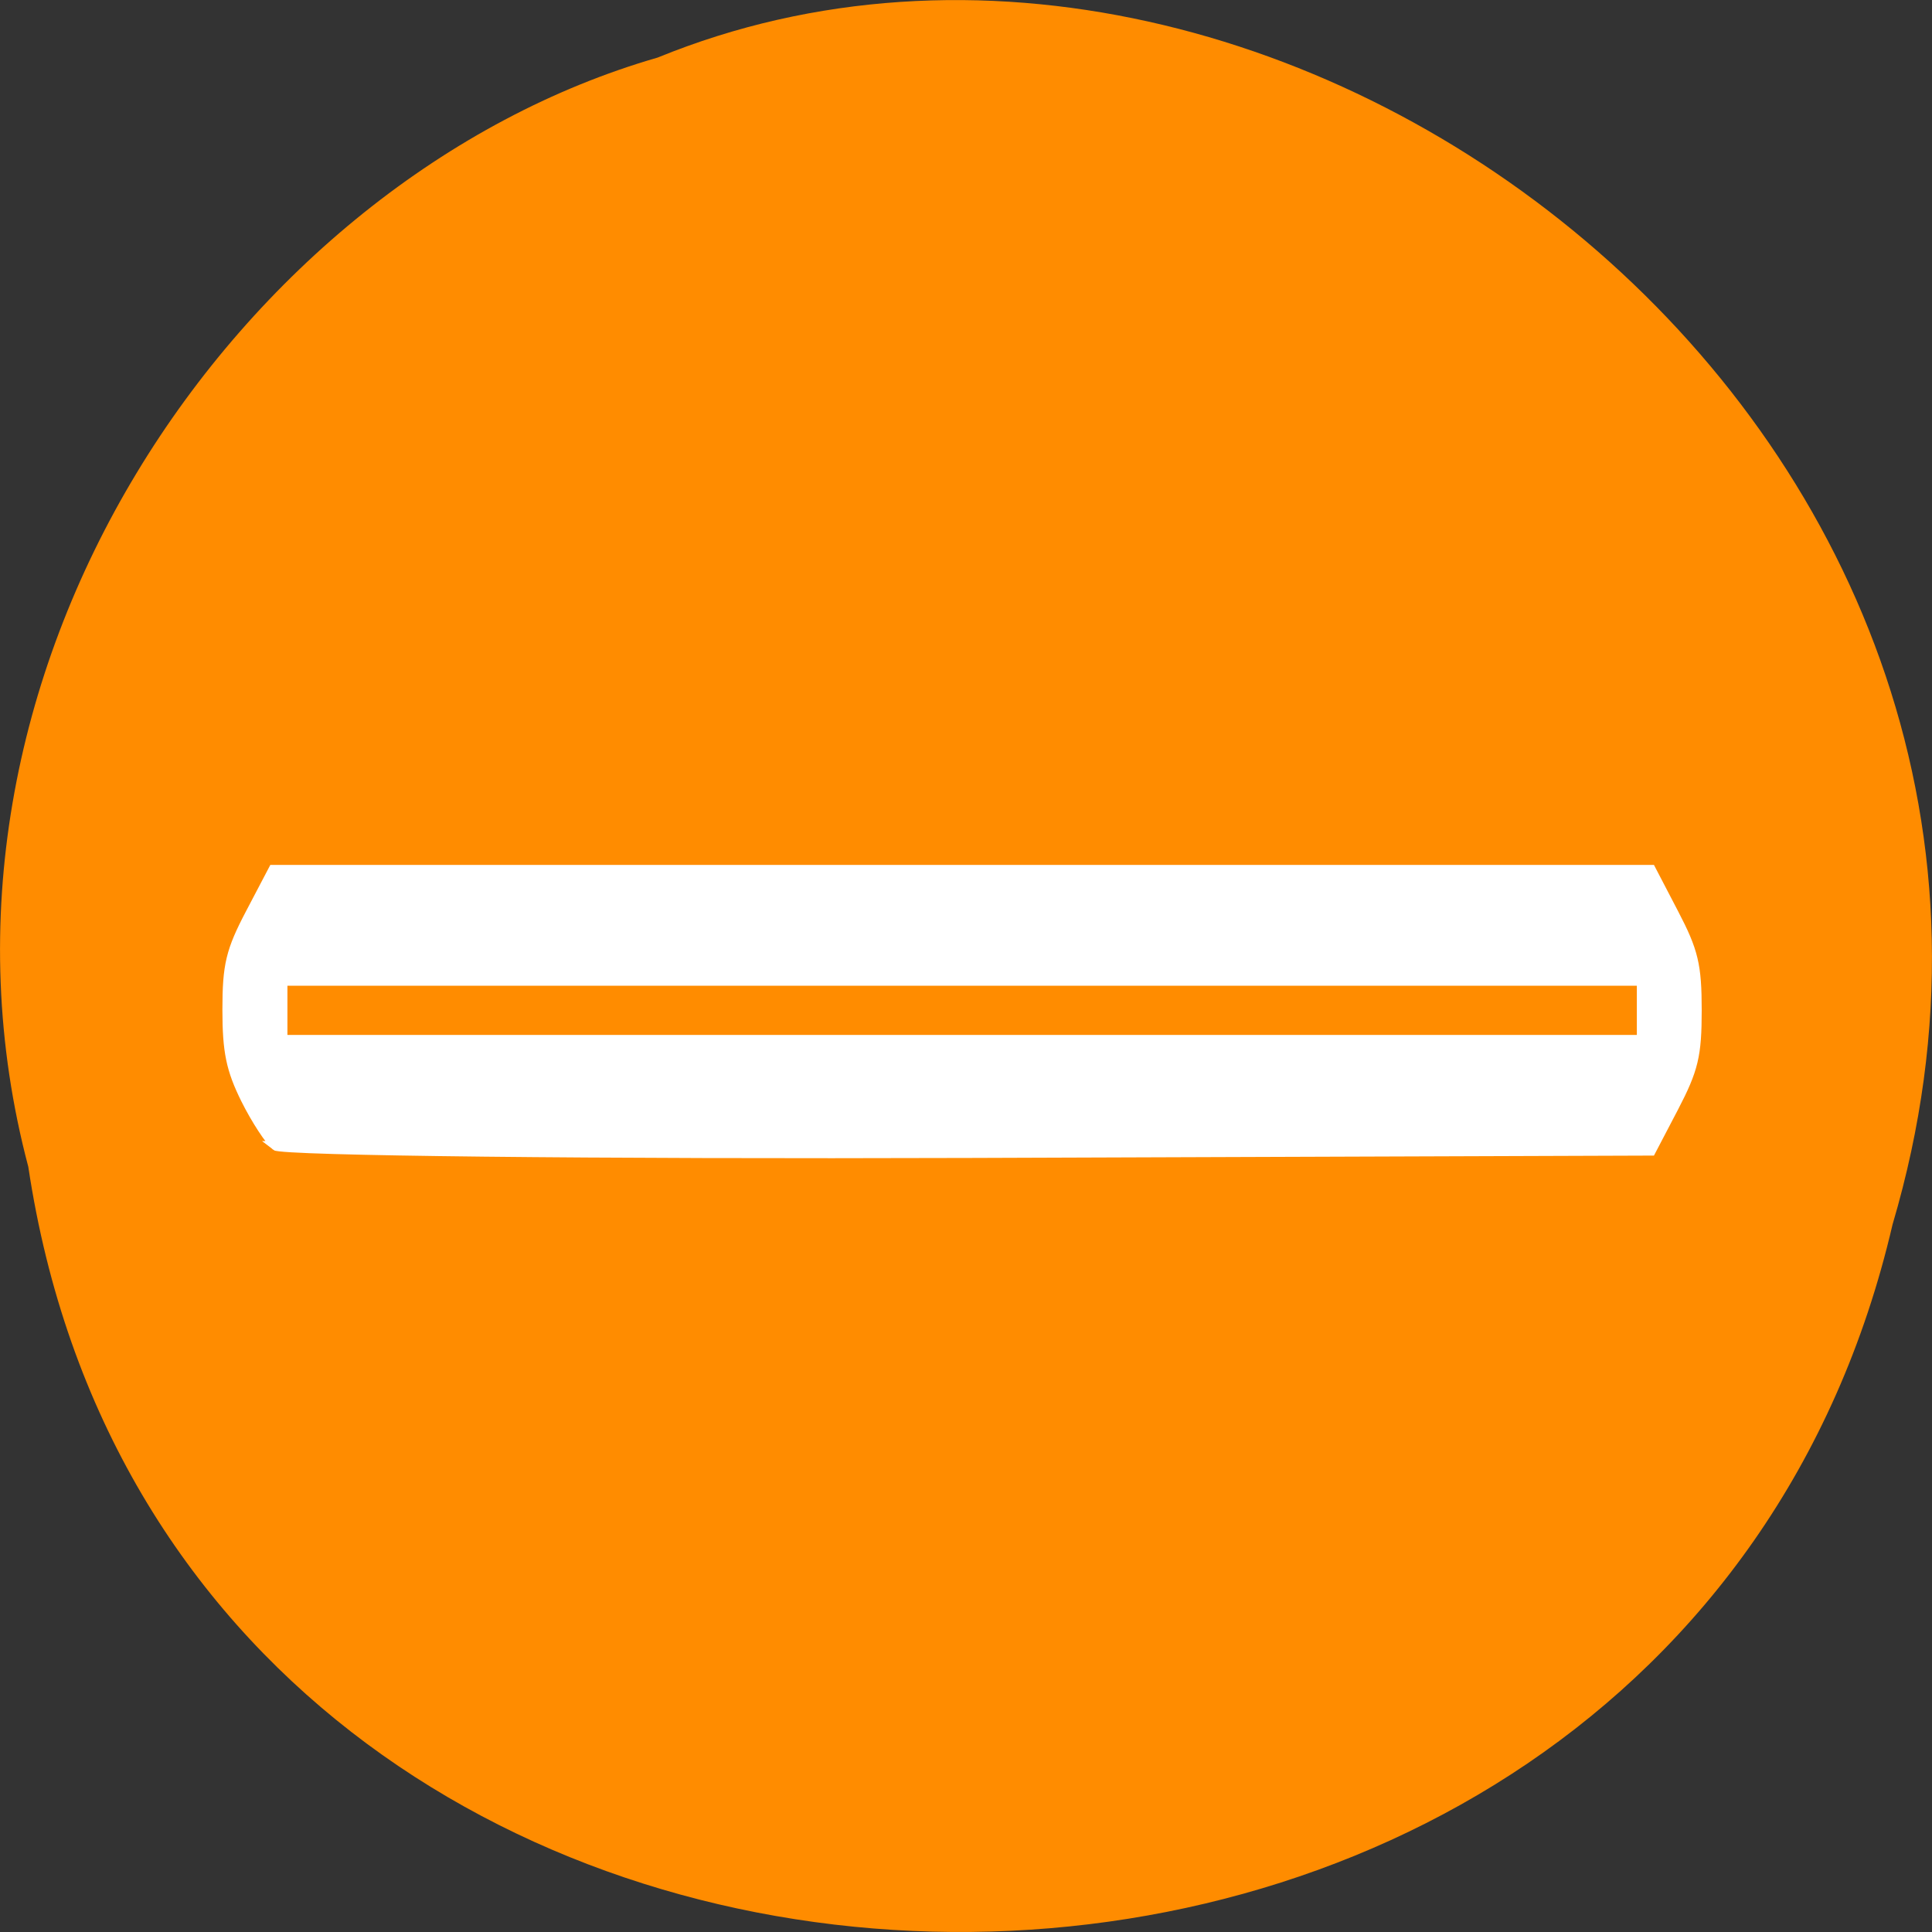 
<svg xmlns="http://www.w3.org/2000/svg" xmlns:xlink="http://www.w3.org/1999/xlink" width="48px" height="48px" viewBox="0 0 48 48" version="1.1">
<rect x="0" y="0" width="48" height="48" fill="#333333" stroke="none"/>
<g id="surface1">
<path style=" stroke:none;fill-rule:nonzero;fill:rgb(100%,54.902%,0%);fill-opacity:1;" d="M 0.703 28.988 C 4.418 53.715 41.43 54.457 47.02 30.422 C 52.777 10.961 31.934 -4.945 16.34 1.43 C 5.898 4.441 -2.535 16.77 0.703 28.988 Z M 0.703 28.988 "/>
<path style="fill-rule:nonzero;fill:rgb(100%,100%,100%);fill-opacity:1;stroke-width:1;stroke-linecap:butt;stroke-linejoin:miter;stroke:rgb(100%,100%,100%);stroke-opacity:1;stroke-miterlimit:4;" d="M 26.977 144.587 C 25.968 143.997 23.902 141.738 22.376 139.546 C 20.17 136.36 19.63 134.472 19.63 130.021 C 19.63 125.284 20.123 123.783 23.081 119.754 L 26.554 115.017 L 233.132 115.017 L 236.582 119.754 C 239.54 123.8 240.033 125.284 240.033 130.088 C 240.033 134.893 239.54 136.36 236.582 140.423 L 233.132 145.143 L 130.958 145.396 C 74.766 145.531 27.963 145.16 26.953 144.587 Z M 231.325 130.088 L 231.325 126.953 L 28.362 126.953 L 28.362 133.224 L 231.325 133.224 Z M 231.325 130.088 " transform="matrix(0.166,0,0,0.232,2.35,-5.079)"/>
</g>
</svg>
